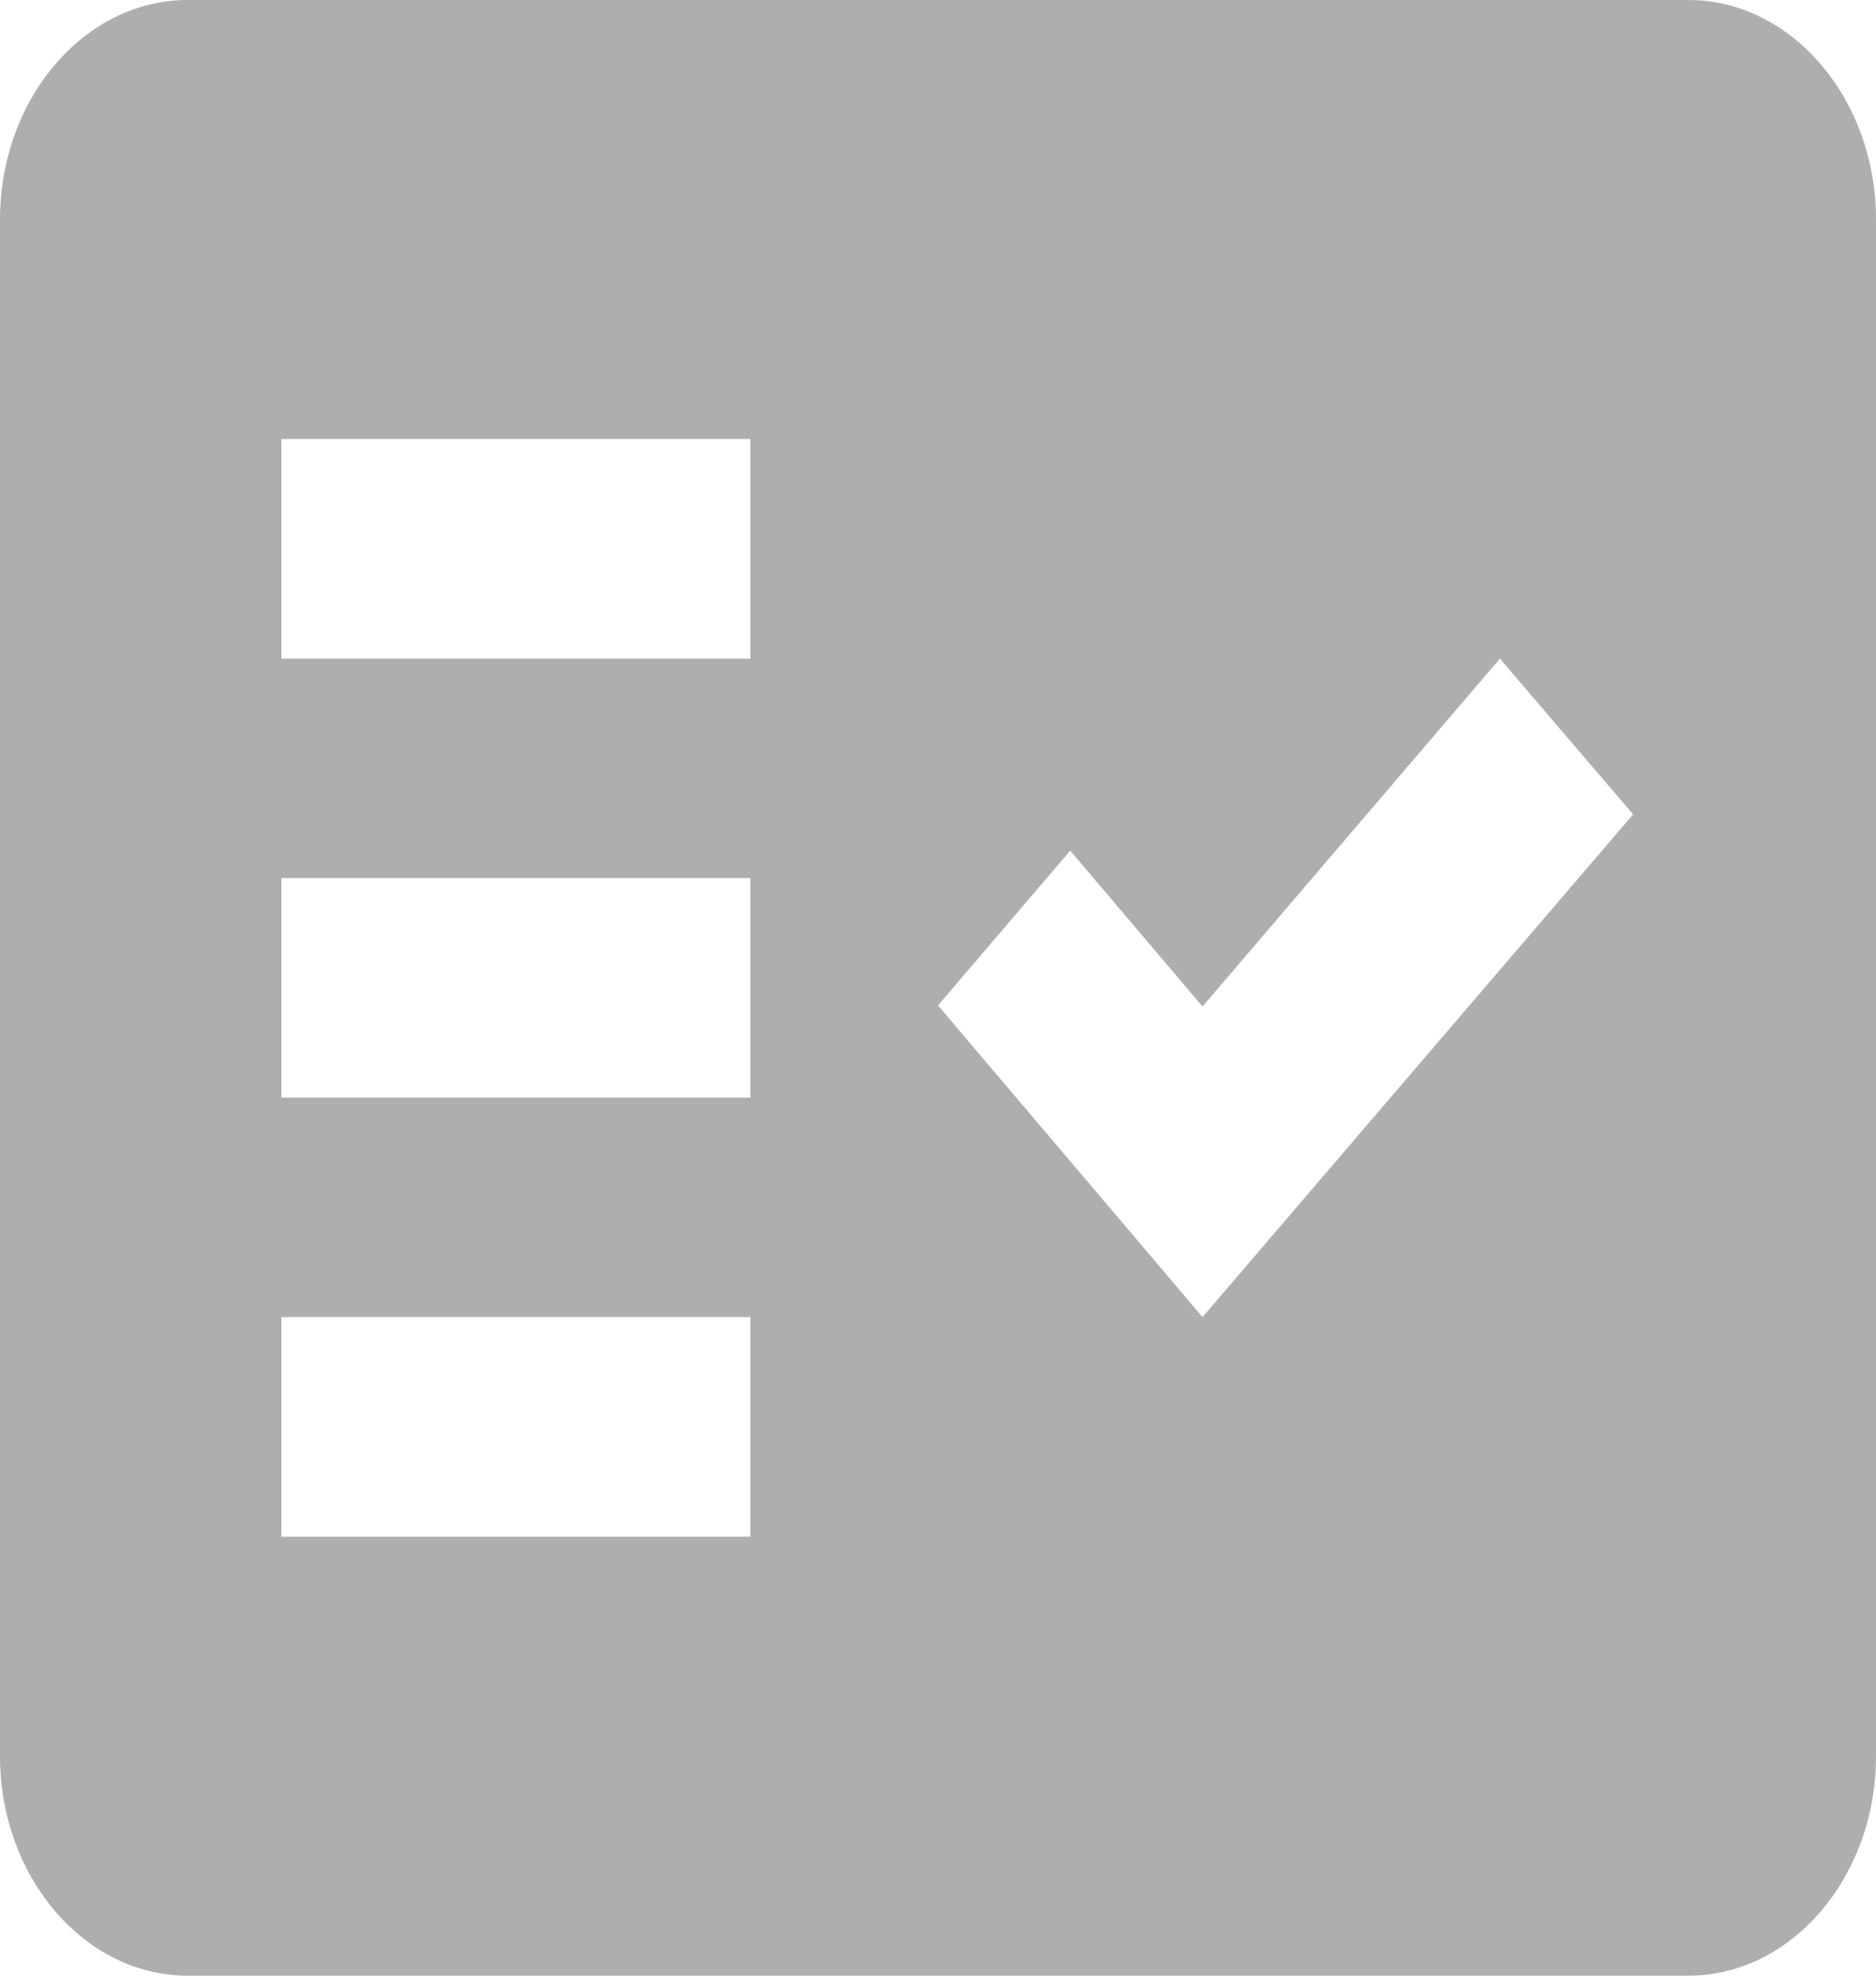 <svg width="19" height="20" viewBox="0 0 19 20" fill="none" xmlns="http://www.w3.org/2000/svg">
<path fill-rule="evenodd" clip-rule="evenodd" d="M17.1 0H1.9C0.855 0 0 1 0 2.222V17.778C0 19 0.855 20 1.9 20H17.1C18.145 20 19 19 19 17.778V2.222C19 1 18.145 0 17.1 0ZM7.6 15.556H2.85V13.333H7.6V15.556ZM7.6 11.111H2.85V8.889H7.6V11.111ZM7.6 6.667H2.85V4.444H7.6V6.667ZM12.179 13.333L9.5 10.178L10.839 8.611L12.179 10.189L15.191 6.667L16.54 8.244L12.179 13.333Z" fill="#AEAEAE"/>
</svg>
